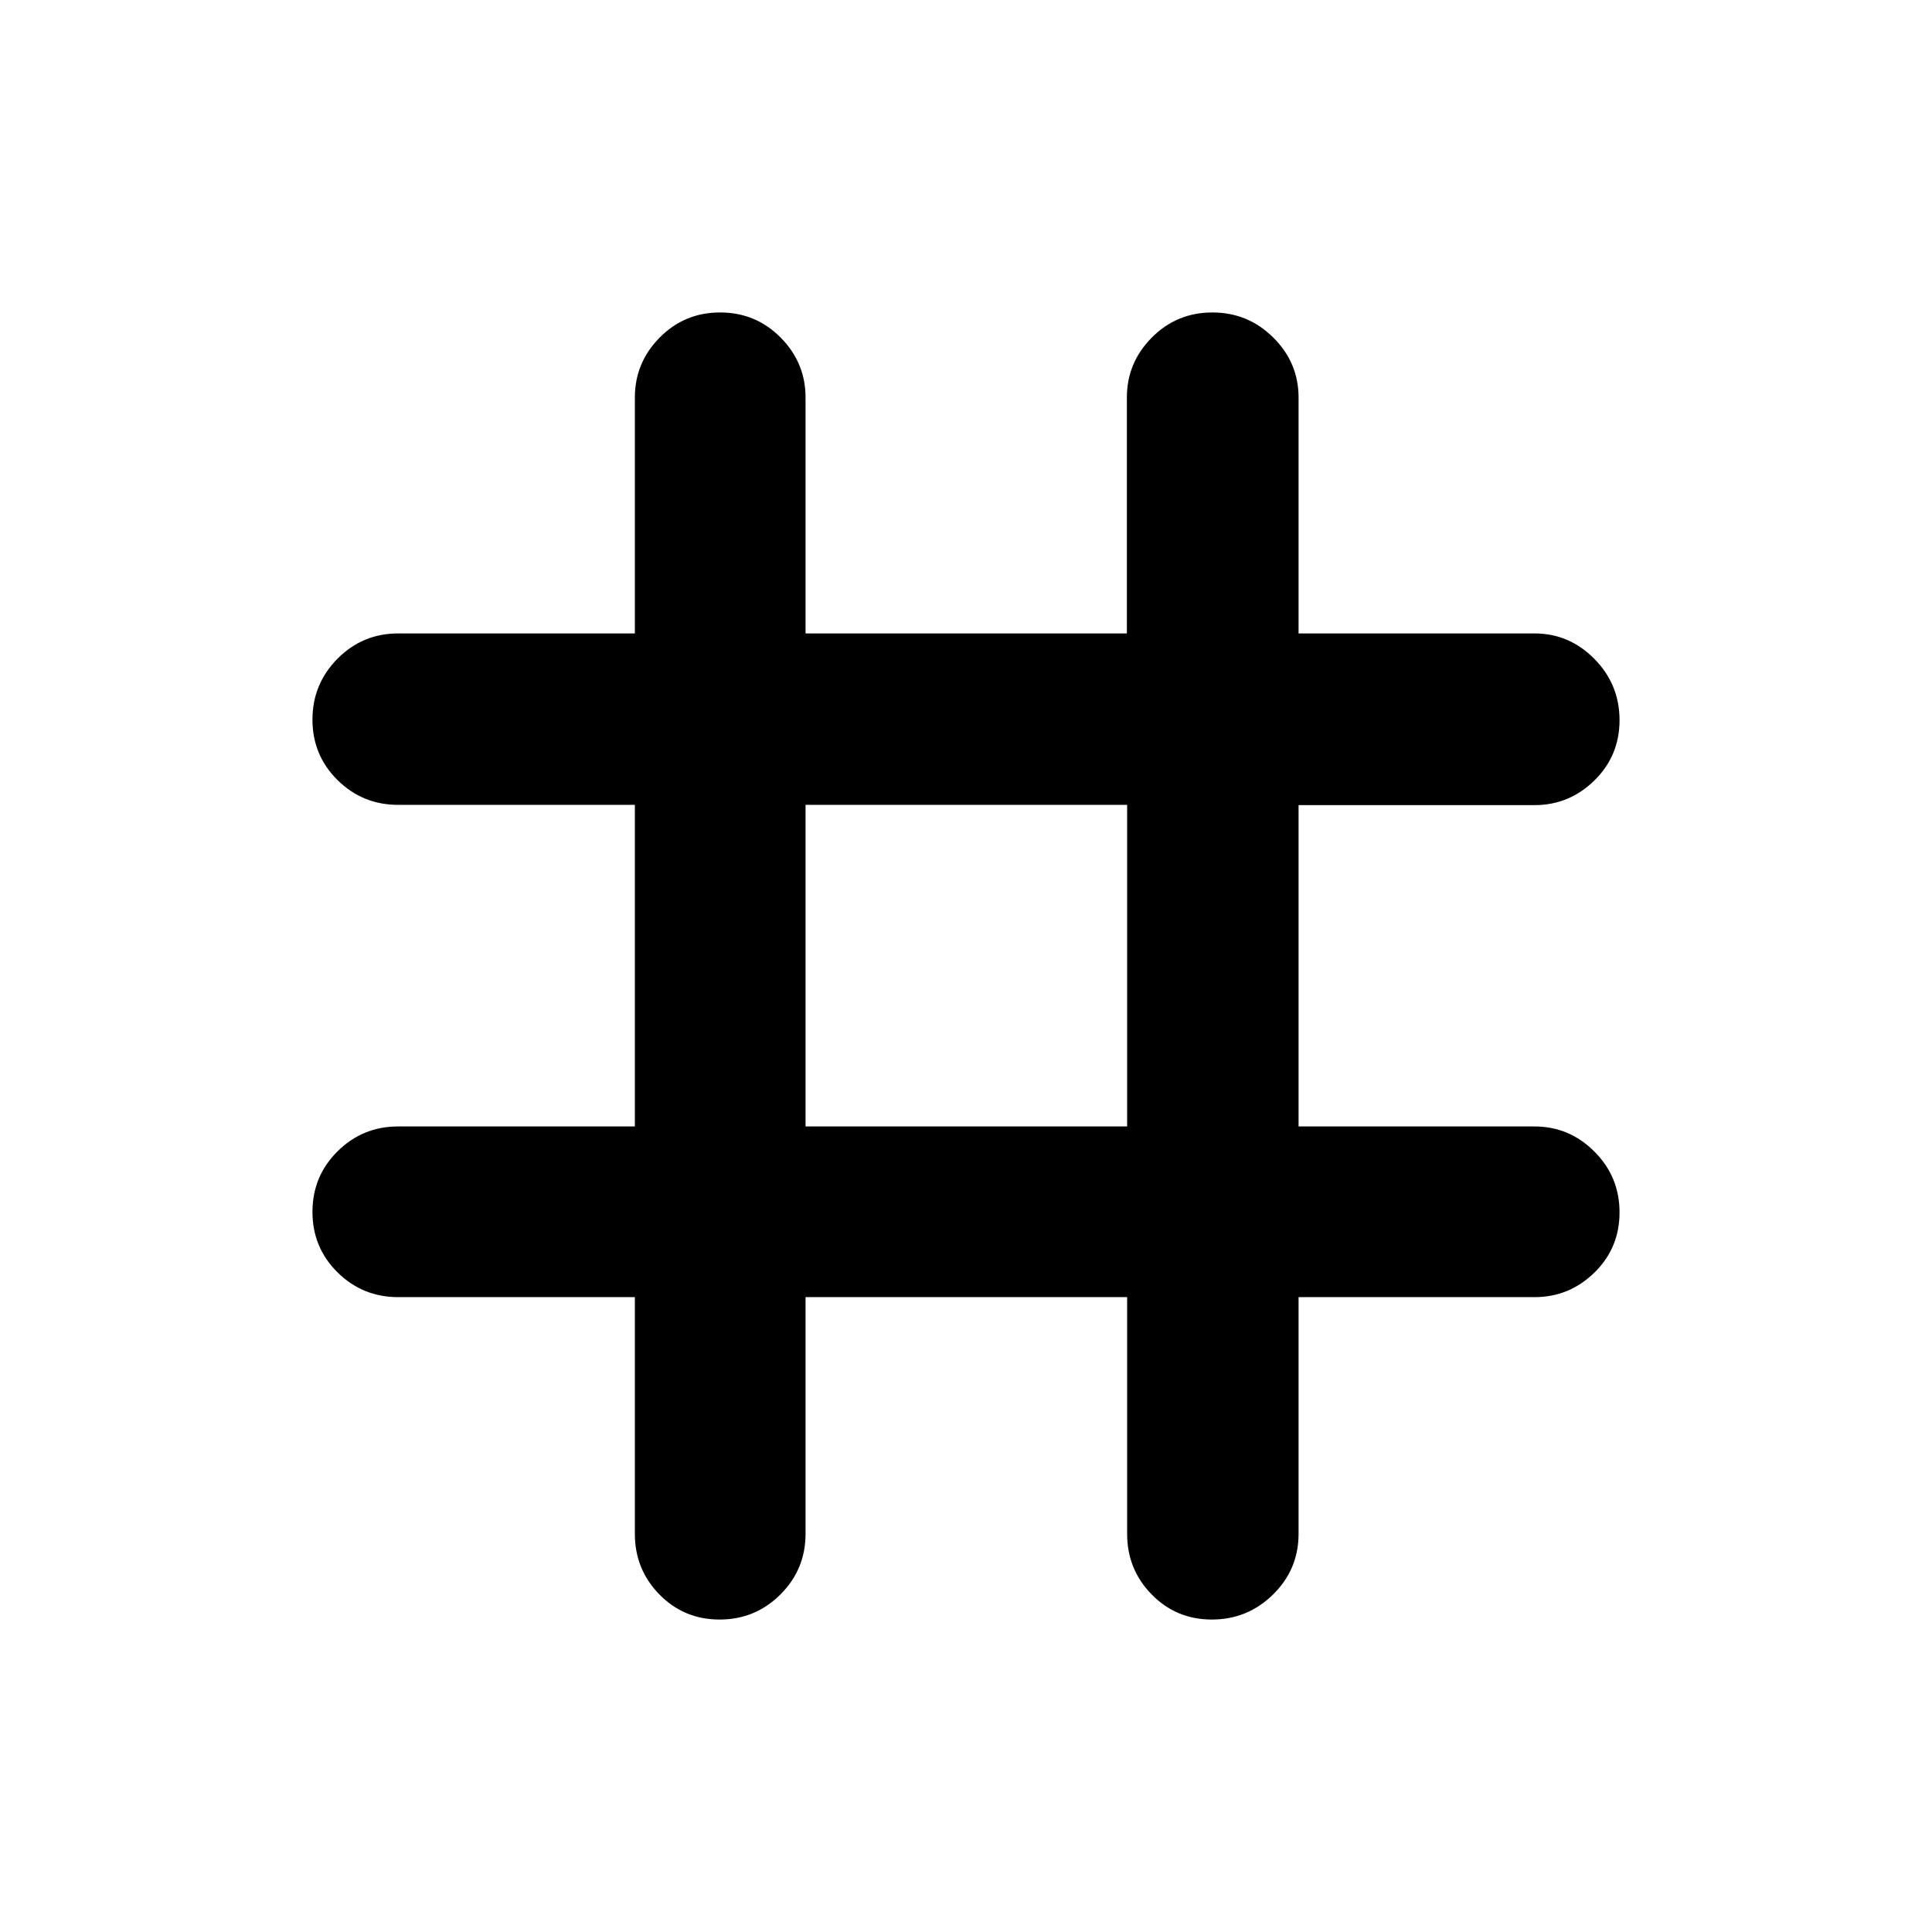<svg xmlns="http://www.w3.org/2000/svg" height="40" viewBox="0 -960 960 960" width="40"><path d="M315.46-315.46H197.83q-17.66 0-30.12-12.32-12.45-12.32-12.45-30.03 0-17.72 12.45-30.09 12.46-12.37 30.12-12.37h117.63v-159.8H197.83q-17.66 0-30.12-12.32-12.45-12.32-12.45-30.03 0-17.72 12.45-30.28 12.46-12.55 30.12-12.55h117.63V-762.5q0-17.28 12.32-29.76t30.03-12.48q17.72 0 30.09 12.48 12.37 12.48 12.37 29.76v117.25h159.67V-762.5q0-17.28 12.38-29.76 12.39-12.48 30.1-12.48 17.72 0 30.28 12.48 12.55 12.48 12.55 29.76v117.25H762.5q17.28 0 29.76 12.67 12.48 12.68 12.48 30.39 0 17.72-12.48 29.98-12.48 12.27-29.76 12.27H645.25v159.67H762.5q17.28 0 29.76 12.49t12.48 30.2q0 17.72-12.48 29.92-12.48 12.2-29.76 12.2H645.25v117.63q0 17.66-12.67 30.12-12.68 12.45-30.39 12.45-17.72 0-29.92-12.45-12.2-12.46-12.2-30.12v-117.63h-159.8v117.63q0 17.66-12.49 30.12-12.49 12.45-30.2 12.45-17.72 0-29.92-12.45-12.2-12.46-12.2-30.12v-117.63Zm84.81-84.81h159.8v-159.8h-159.8v159.8Z"/></svg>
